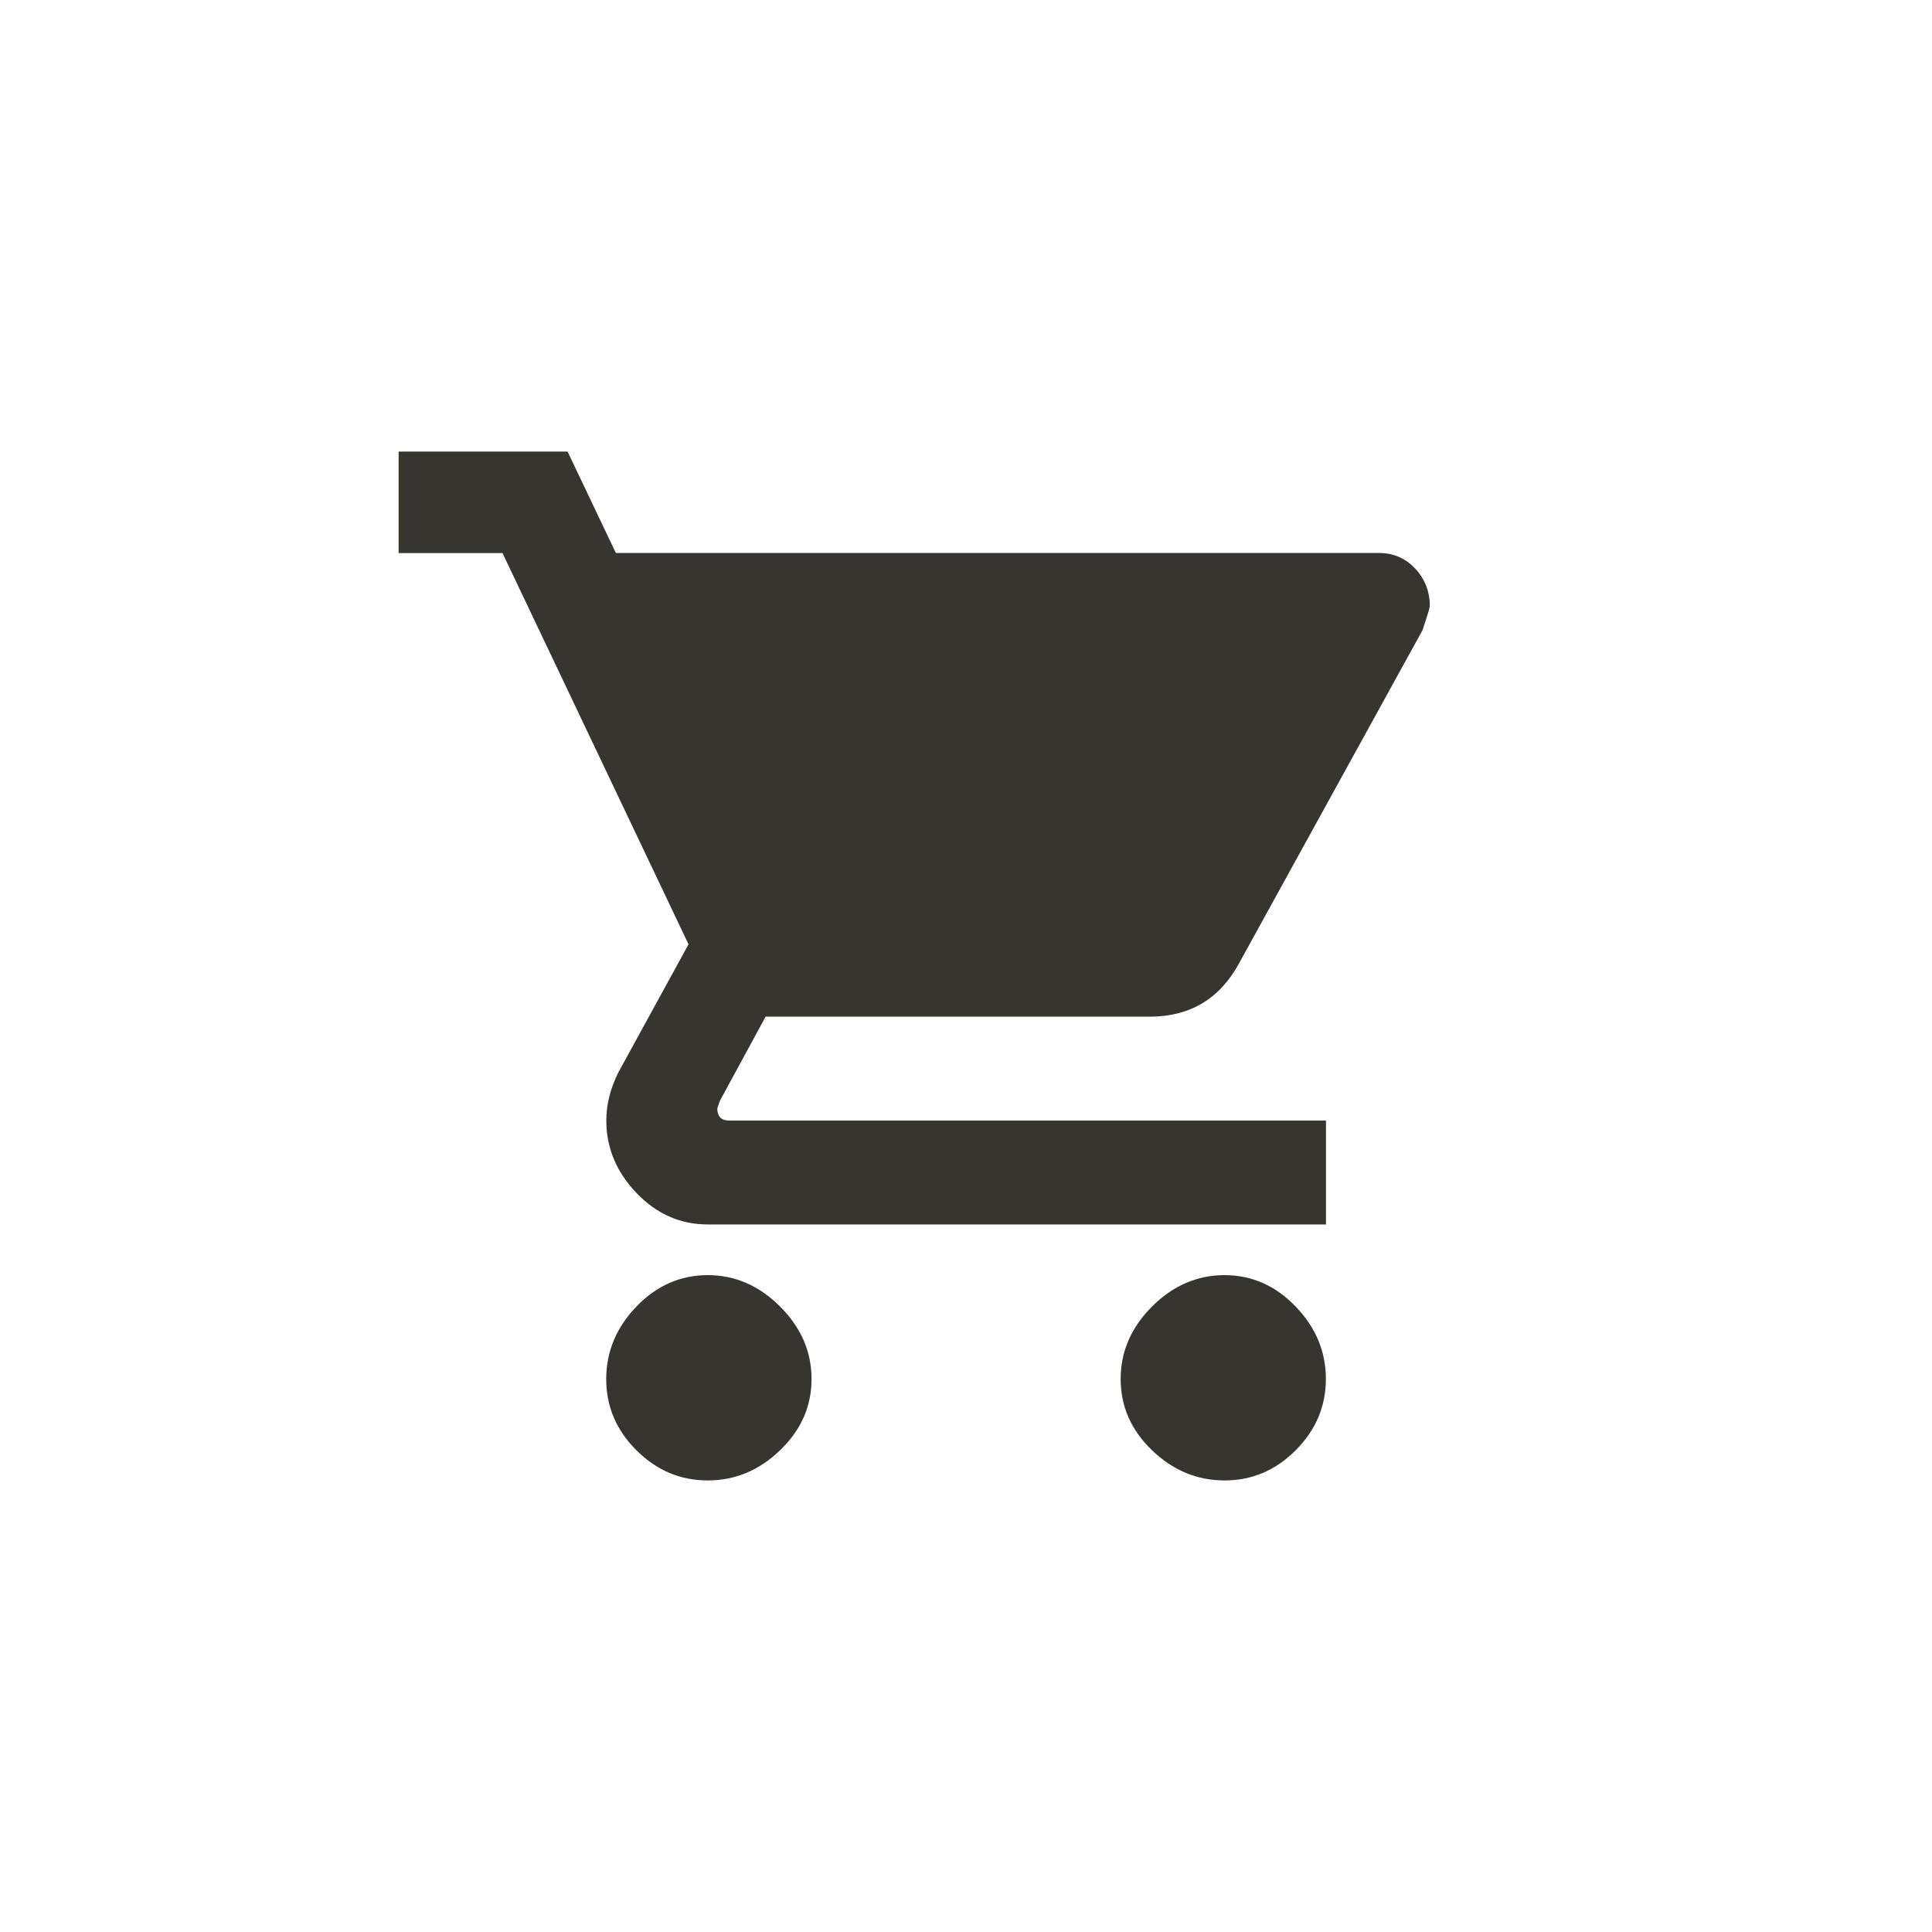 <!-- Generated by IcoMoon.io -->
<svg version="1.1" xmlns="http://www.w3.org/2000/svg" width="40" height="40" viewBox="0 0 40 40">
<title>mt-local_grocery_store</title>
<path fill="#37352f" d="M25.351 26.4q0.849 0 1.475 0.651t0.625 1.5-0.625 1.475-1.475 0.625-1.5-0.625-0.649-1.475 0.649-1.5 1.5-0.651zM8.251 9.349h3.5l1 2.1h15.8q0.449 0 0.751 0.325t0.3 0.775q0 0.049-0.151 0.5l-3.8 6.9q-0.6 1.1-1.849 1.1h-7.951l-0.951 1.751-0.049 0.149q0 0.251 0.251 0.251h12.351v2.151h-12.8q-0.851 0-1.475-0.651t-0.625-1.5q0-0.5 0.251-1l1.451-2.649-3.851-8.1h-2.151v-2.1zM14.651 26.4q0.849 0 1.5 0.651t0.651 1.5-0.651 1.475-1.5 0.625-1.475-0.625-0.625-1.475 0.625-1.5 1.475-0.651z"></path>
</svg>

